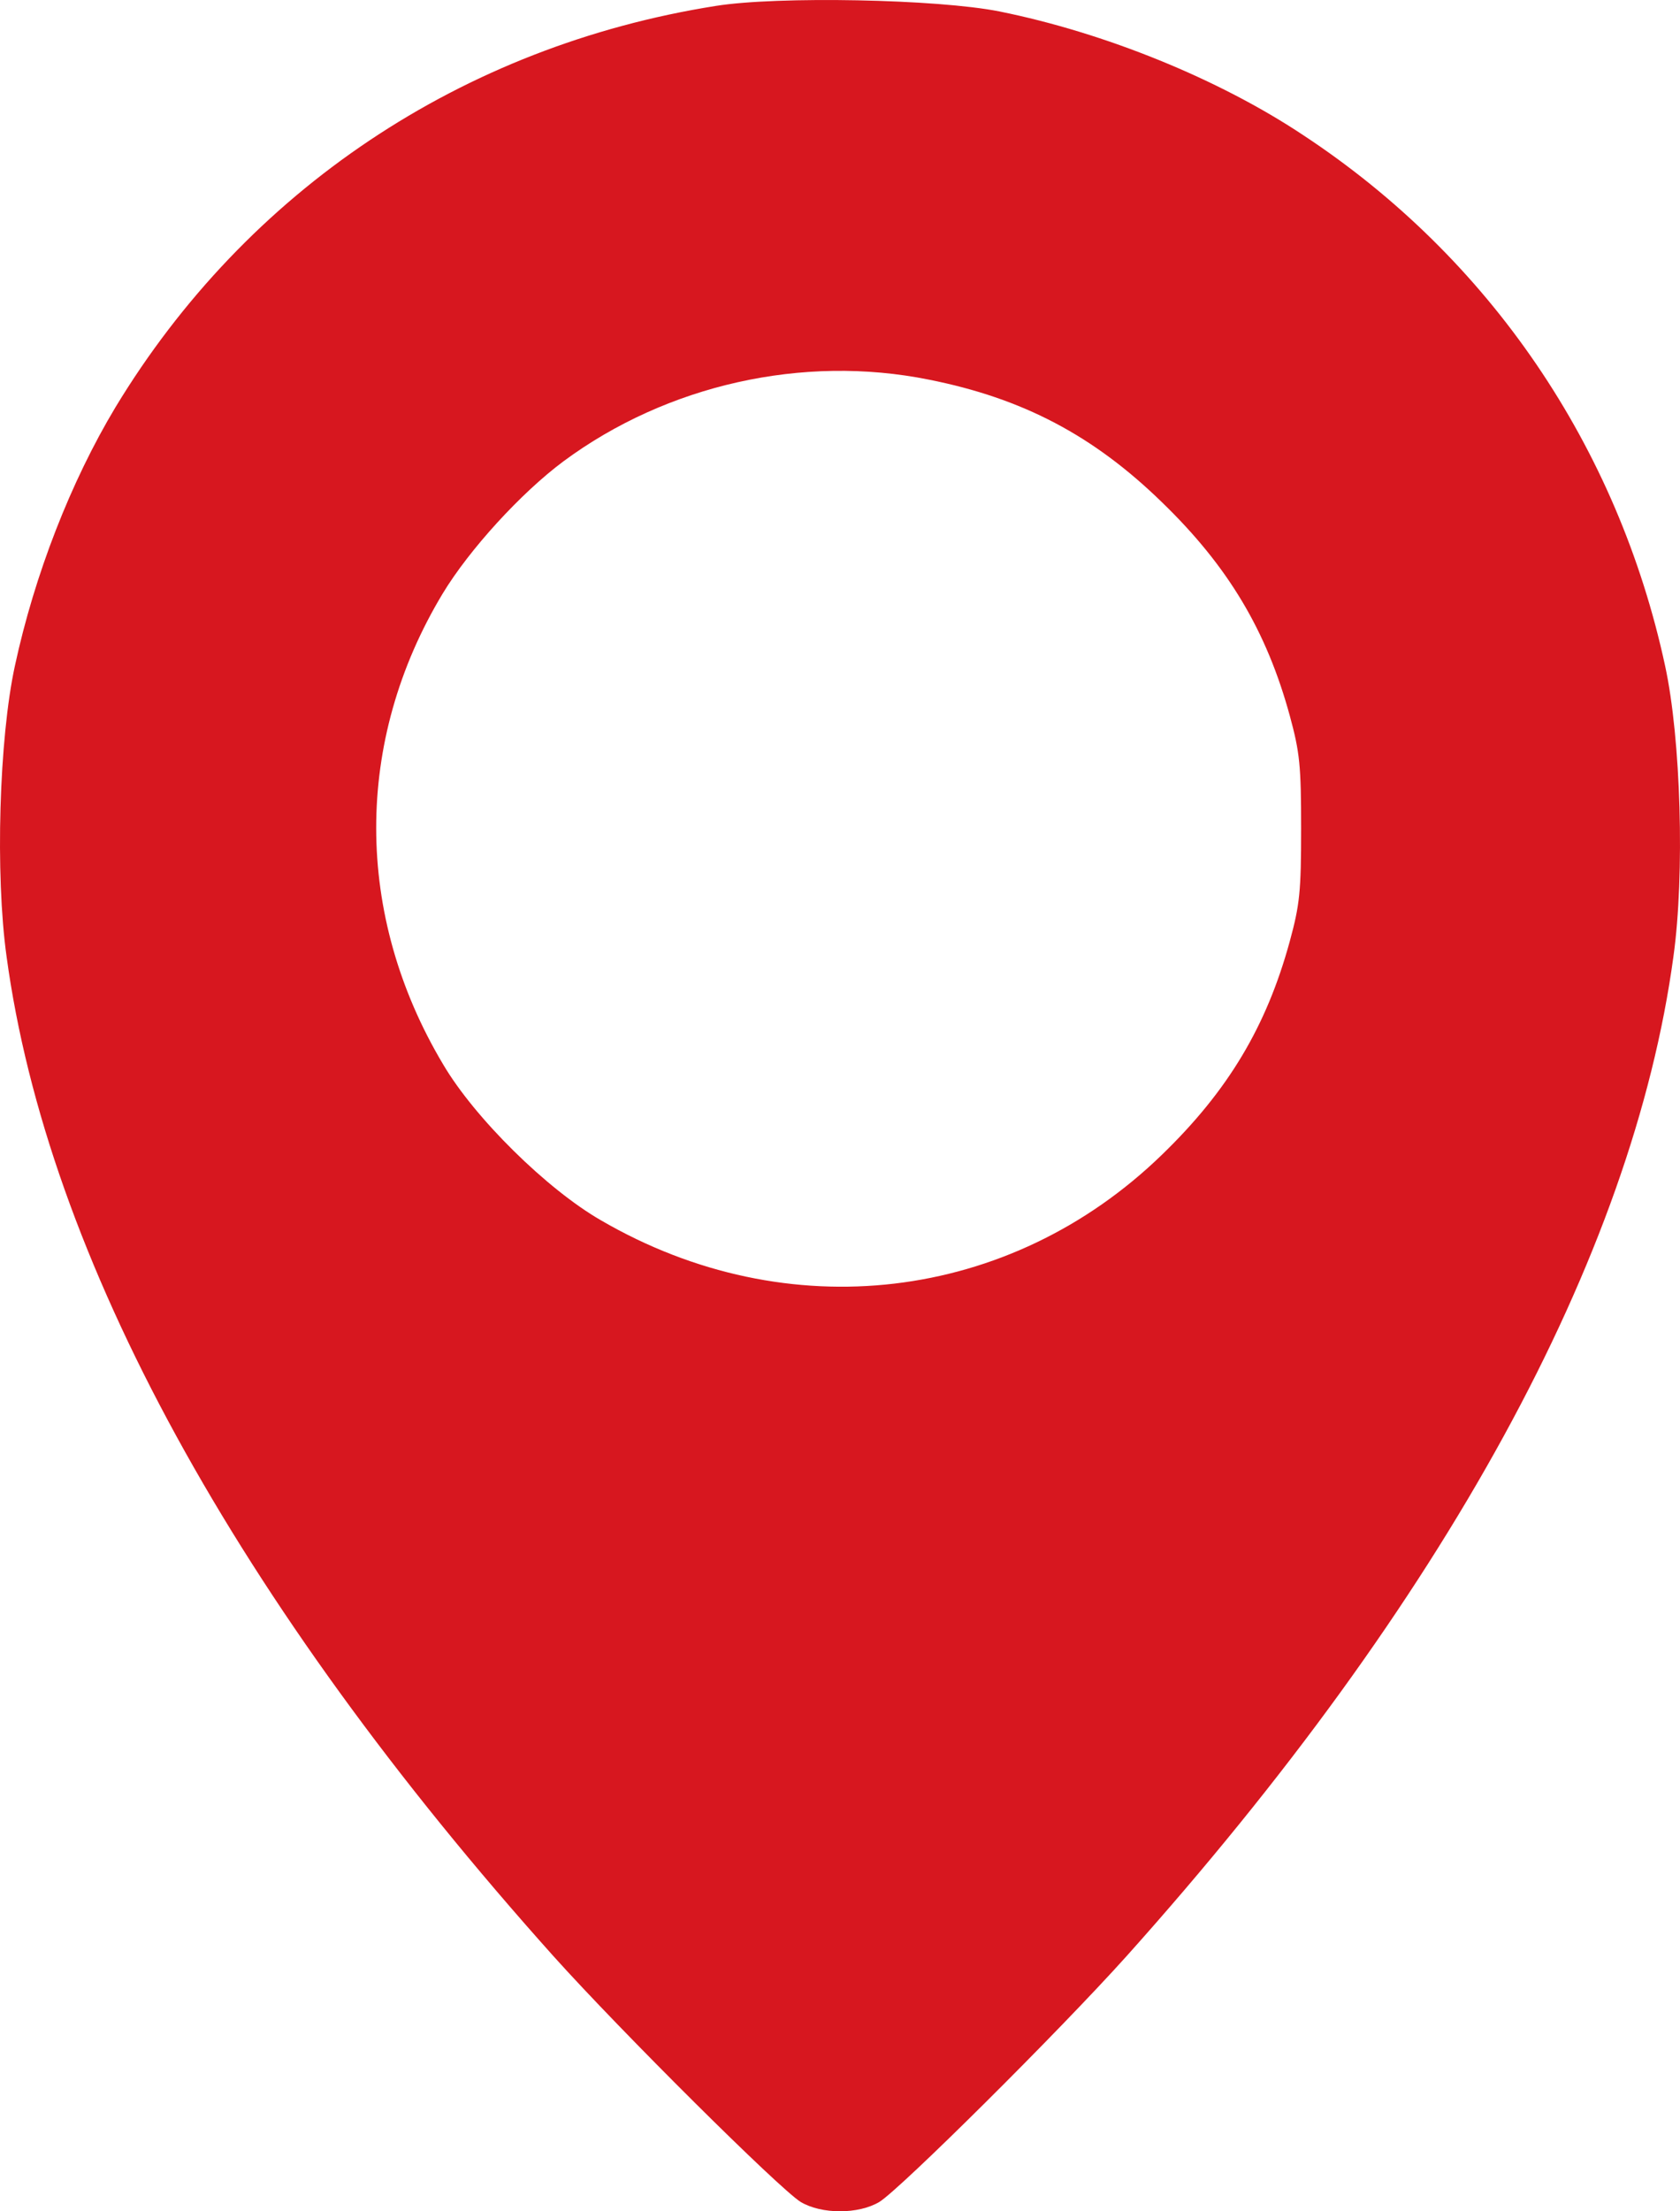 <svg width="19" height="25" viewBox="0 0 19 25" fill="none" xmlns="http://www.w3.org/2000/svg">
<path d="M8.095 0.067C5.225 0.521 2.79 2.153 1.306 4.604C0.801 5.445 0.391 6.495 0.168 7.53C-0.01 8.351 -0.055 9.884 0.074 10.812C0.534 14.207 2.672 18.11 6.259 22.115C7.026 22.969 8.817 24.747 9.055 24.894C9.292 25.035 9.708 25.035 9.945 24.894C10.183 24.747 11.974 22.969 12.741 22.115C16.333 18.105 18.466 14.207 18.926 10.812C19.055 9.884 19.01 8.351 18.832 7.53C18.298 5.049 16.848 2.919 14.745 1.532C13.785 0.892 12.494 0.37 11.306 0.13C10.603 -0.011 8.792 -0.045 8.095 0.067ZM10.505 4.292C11.563 4.502 12.365 4.922 13.142 5.679C13.889 6.402 14.324 7.13 14.587 8.092C14.7 8.507 14.715 8.654 14.715 9.367C14.715 10.08 14.7 10.226 14.587 10.641C14.324 11.604 13.889 12.331 13.142 13.054C11.42 14.725 8.906 15.023 6.798 13.797C6.185 13.445 5.368 12.639 5.012 12.034C4.003 10.344 4.003 8.375 5.007 6.71C5.309 6.211 5.893 5.572 6.373 5.215C7.541 4.351 9.079 4.004 10.505 4.292Z" fill="#D7171F"/>
</svg>
